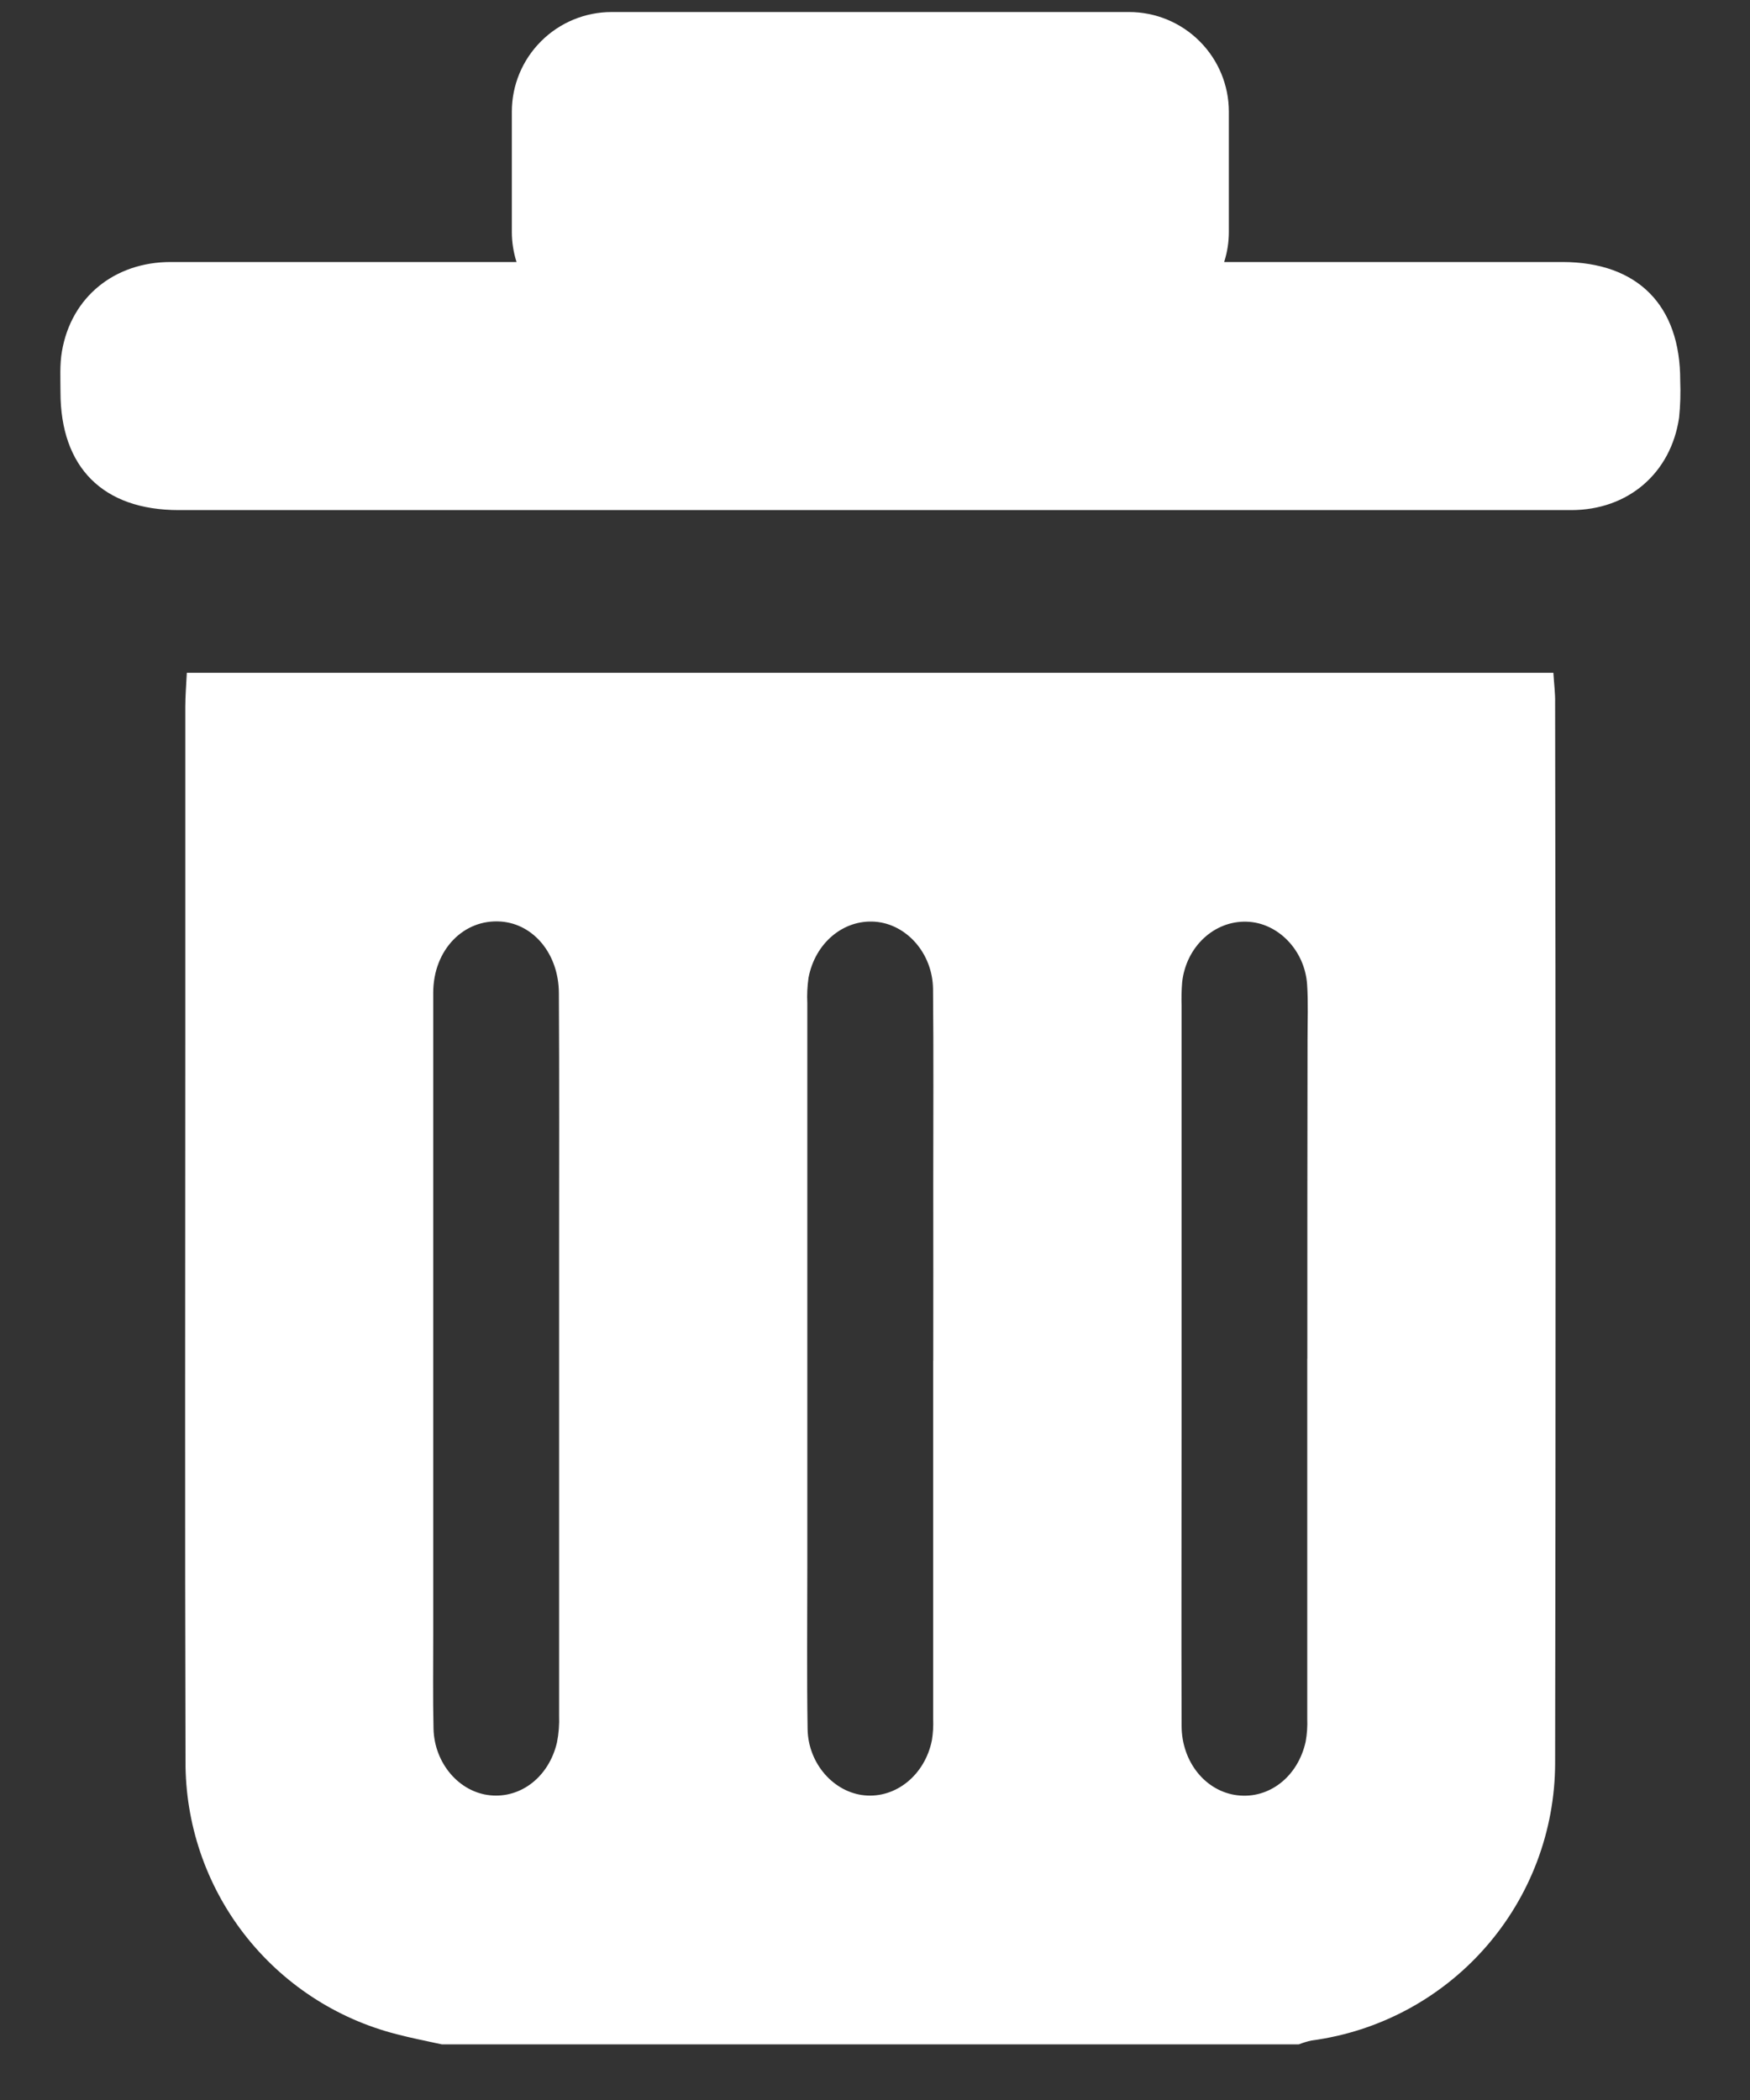 <svg width="25" height="30" viewBox="0 0 25 30" fill="none" xmlns="http://www.w3.org/2000/svg">
<rect x="0" y="0" width="25" height="30" fill="#333333" stroke="none"/>
<path d="M22.191 9.611H2.669C2.661 9.778 2.647 9.945 2.647 10.098V14.833C2.647 18.274 2.64 21.716 2.65 25.157V25.157C2.646 26.051 2.94 26.92 3.486 27.627C4.033 28.334 4.8 28.839 5.666 29.06C5.879 29.116 6.096 29.158 6.311 29.205H18.555C18.614 29.182 18.675 29.163 18.737 29.15C19.698 29.022 20.58 28.55 21.22 27.821C21.86 27.093 22.214 26.157 22.216 25.188C22.225 20.143 22.225 15.095 22.216 10.043C22.219 9.906 22.201 9.778 22.191 9.611L22.191 9.611ZM7.987 17.887V24.505C7.992 24.634 7.982 24.764 7.957 24.891C7.843 25.381 7.444 25.692 7.002 25.647C6.561 25.603 6.205 25.192 6.193 24.695C6.183 24.25 6.189 23.805 6.189 23.36V19.411V14.182C6.189 13.57 6.624 13.125 7.157 13.165C7.624 13.2 7.981 13.629 7.984 14.186C7.991 15.421 7.987 16.654 7.987 17.887L7.987 17.887ZM13.331 19.439V24.556C13.335 24.658 13.329 24.76 13.313 24.86C13.214 25.355 12.802 25.69 12.353 25.648C11.914 25.607 11.546 25.198 11.537 24.702C11.525 23.933 11.533 23.164 11.533 22.394V14.33L11.533 14.33C11.527 14.21 11.533 14.089 11.55 13.97C11.643 13.473 12.046 13.135 12.498 13.167C12.951 13.2 13.323 13.619 13.329 14.128C13.338 15.055 13.332 15.982 13.332 16.911C13.333 17.753 13.333 18.596 13.332 19.439L13.331 19.439ZM18.675 19.408V24.552C18.679 24.662 18.672 24.773 18.652 24.882C18.541 25.383 18.13 25.701 17.678 25.647C17.226 25.594 16.881 25.174 16.88 24.655C16.875 23.227 16.88 21.8 16.88 20.372V14.365V14.366C16.876 14.254 16.879 14.143 16.888 14.031C16.944 13.525 17.346 13.152 17.81 13.167C18.256 13.18 18.641 13.575 18.673 14.066C18.69 14.324 18.679 14.586 18.679 14.845C18.676 16.366 18.676 17.905 18.676 19.408L18.675 19.408Z" fill="white"/>
<path d="M24.003 5.439C24.007 4.362 23.395 3.744 22.32 3.743H17.488V3.743C17.532 3.605 17.555 3.46 17.555 3.314V1.595C17.555 1.217 17.404 0.855 17.137 0.589C16.87 0.322 16.508 0.172 16.131 0.172H8.736C8.359 0.172 7.997 0.322 7.73 0.589C7.463 0.855 7.312 1.217 7.312 1.595V3.314C7.312 3.459 7.335 3.604 7.379 3.743H2.439C1.634 3.743 1.018 4.244 0.885 5.018C0.852 5.207 0.864 5.407 0.864 5.6C0.864 6.678 1.472 7.287 2.552 7.287H14.183H22.447C23.258 7.287 23.87 6.76 23.987 5.967C24.005 5.791 24.01 5.615 24.003 5.439L24.003 5.439Z" fill="white"/>
</svg>

